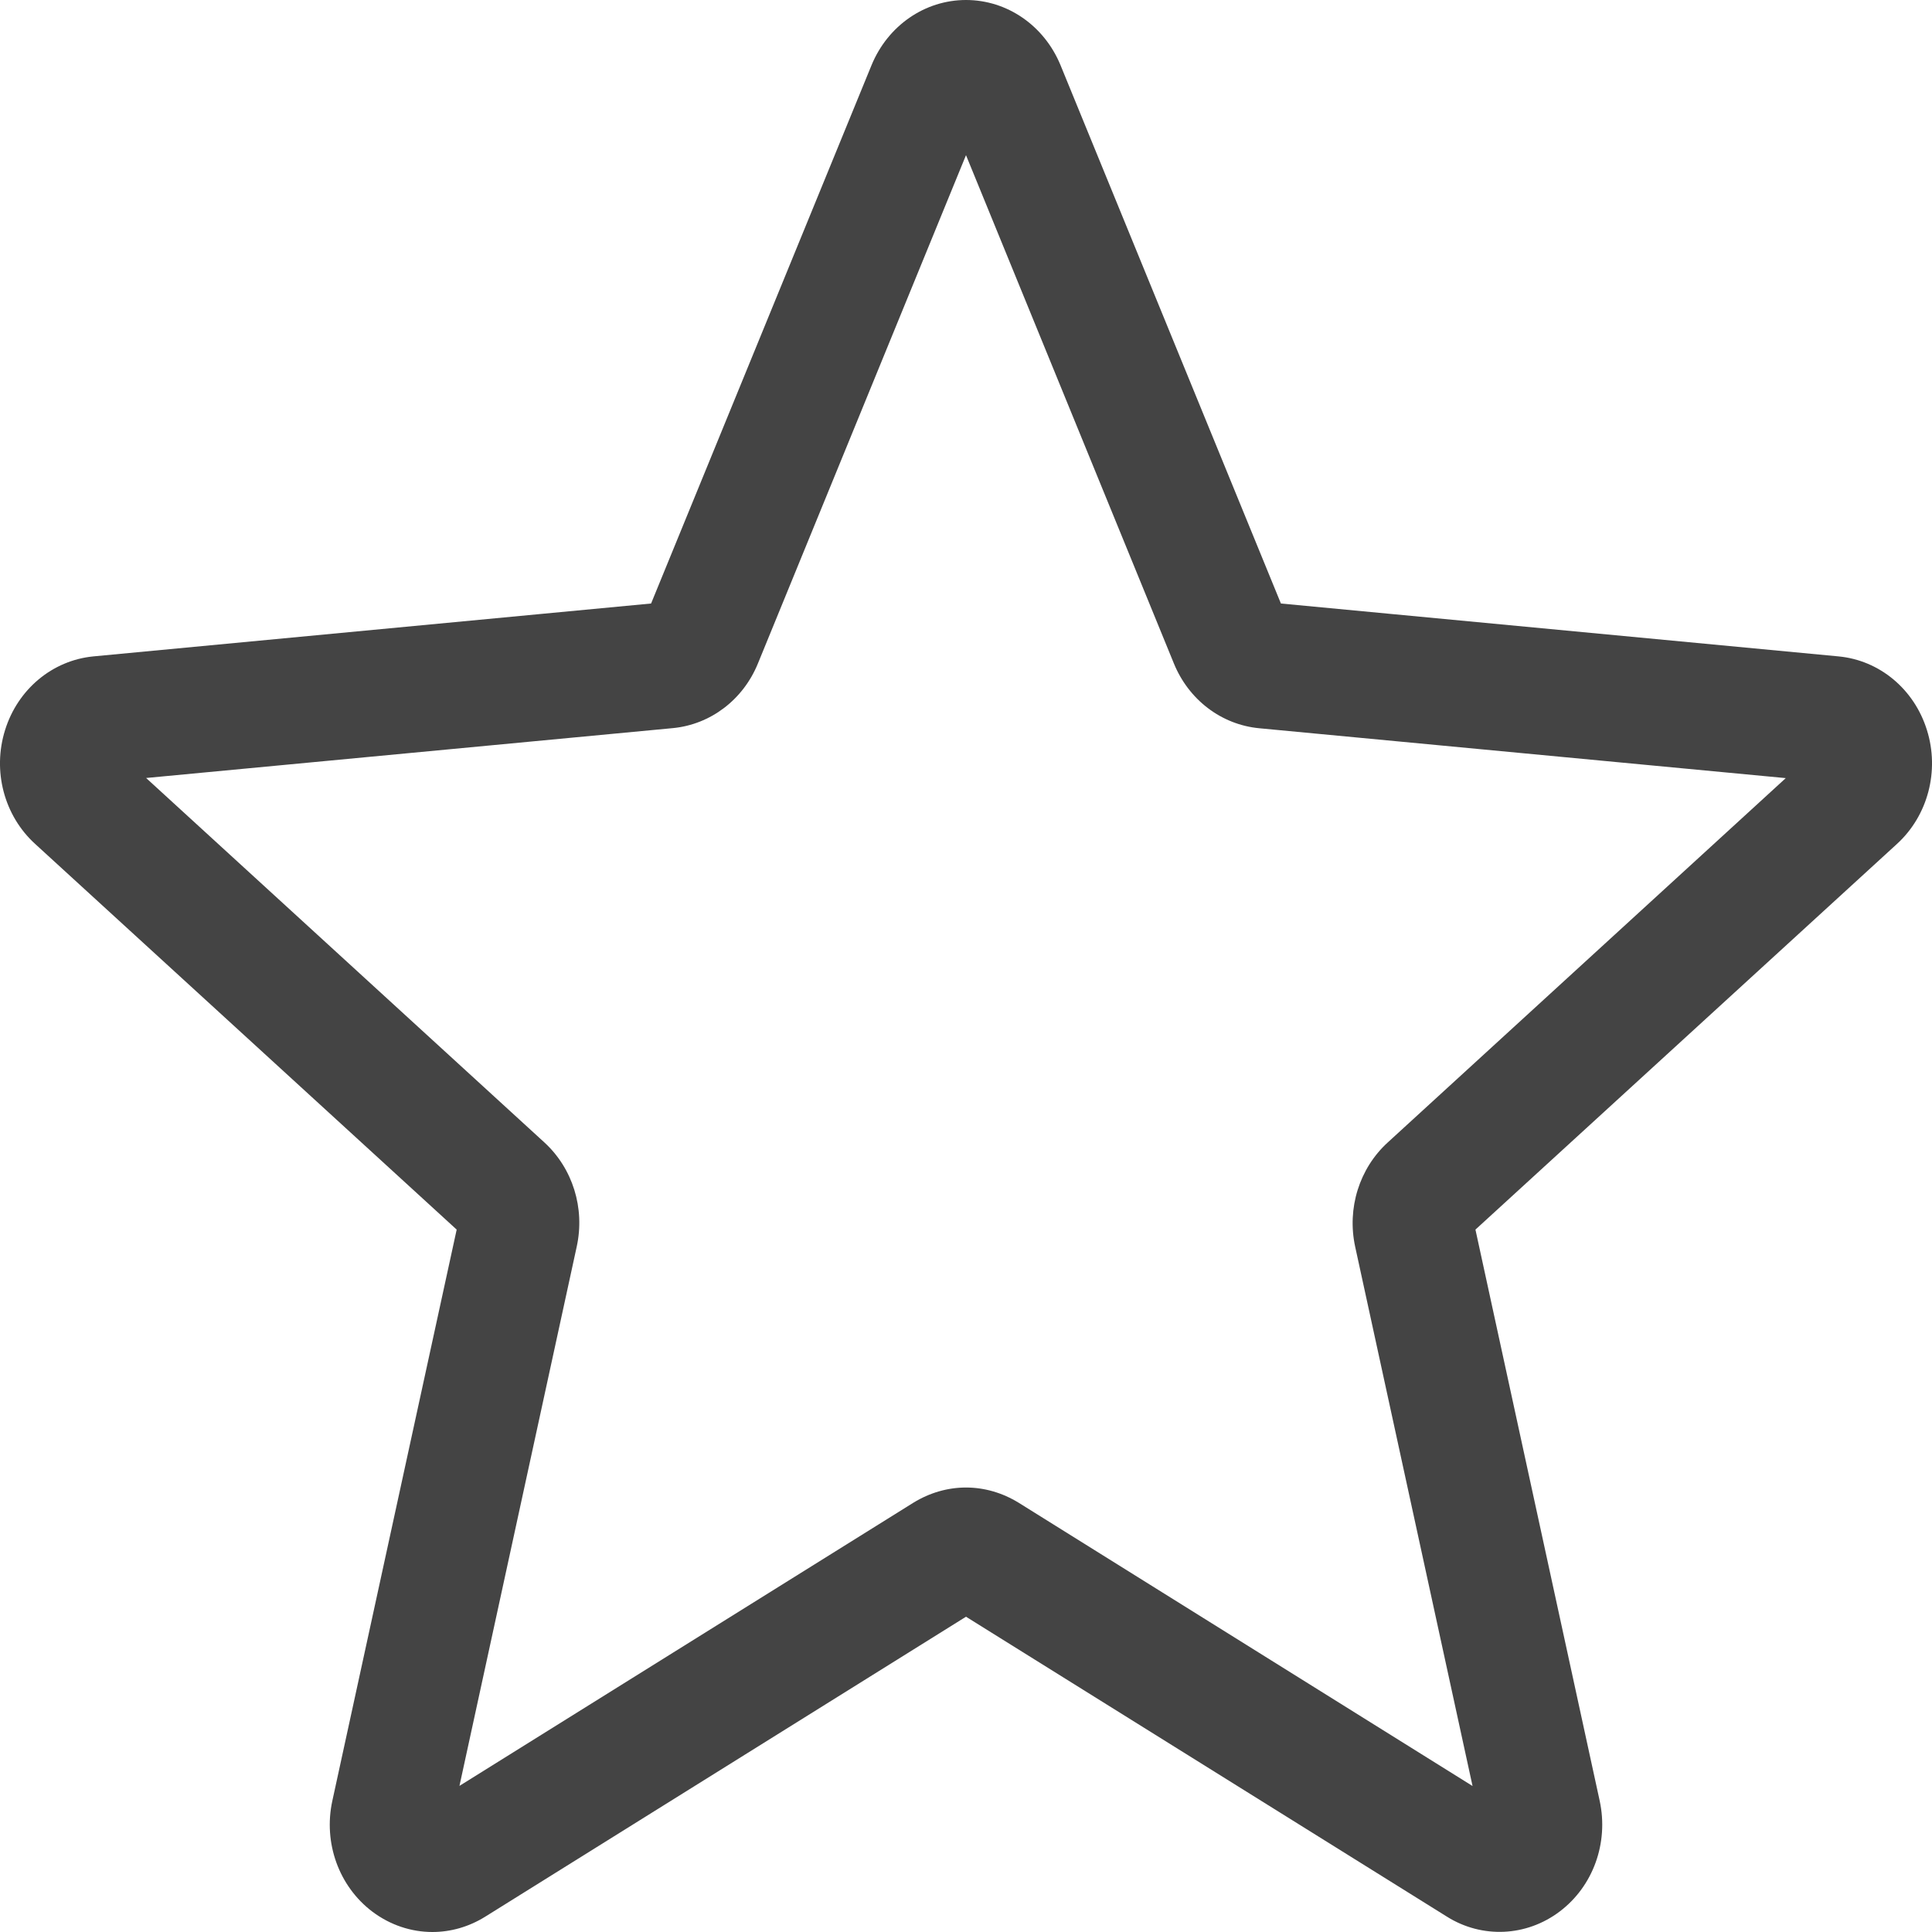 <svg width="16" height="16" viewBox="0 0 16 16" fill="none" xmlns="http://www.w3.org/2000/svg">
<path d="M3.581 16C3.406 16 3.232 15.943 3.083 15.831C2.806 15.621 2.677 15.262 2.752 14.915L3.782 10.183L0.291 6.989C0.034 6.755 -0.064 6.385 0.042 6.046C0.147 5.708 0.434 5.469 0.773 5.436L5.392 4.998L7.218 0.539C7.353 0.212 7.659 0 8 0C8.341 0 8.647 0.212 8.782 0.538L10.608 4.998L15.226 5.436C15.566 5.468 15.853 5.708 15.958 6.046C16.064 6.384 15.966 6.755 15.71 6.989L12.219 10.183L13.248 14.914C13.323 15.262 13.194 15.621 12.917 15.83C12.641 16.039 12.273 16.055 11.983 15.873L8 13.389L4.017 15.874C3.883 15.957 3.733 16 3.581 16ZM8 12.319C8.151 12.319 8.301 12.362 8.436 12.445L12.195 14.791L11.223 10.325C11.154 10.007 11.257 9.676 11.493 9.461L14.789 6.444L10.428 6.031C10.114 6.001 9.844 5.795 9.721 5.493L8 1.285L6.277 5.494C6.155 5.794 5.885 6 5.572 6.03L1.21 6.443L4.506 9.459C4.743 9.675 4.846 10.006 4.776 10.325L3.805 14.79L7.564 12.445C7.699 12.362 7.849 12.319 8 12.319ZM5.357 5.085C5.357 5.085 5.357 5.085 5.356 5.086L5.357 5.085ZM10.642 5.083L10.643 5.084C10.643 5.083 10.643 5.083 10.642 5.083Z" fill="#444444"/>
</svg>
